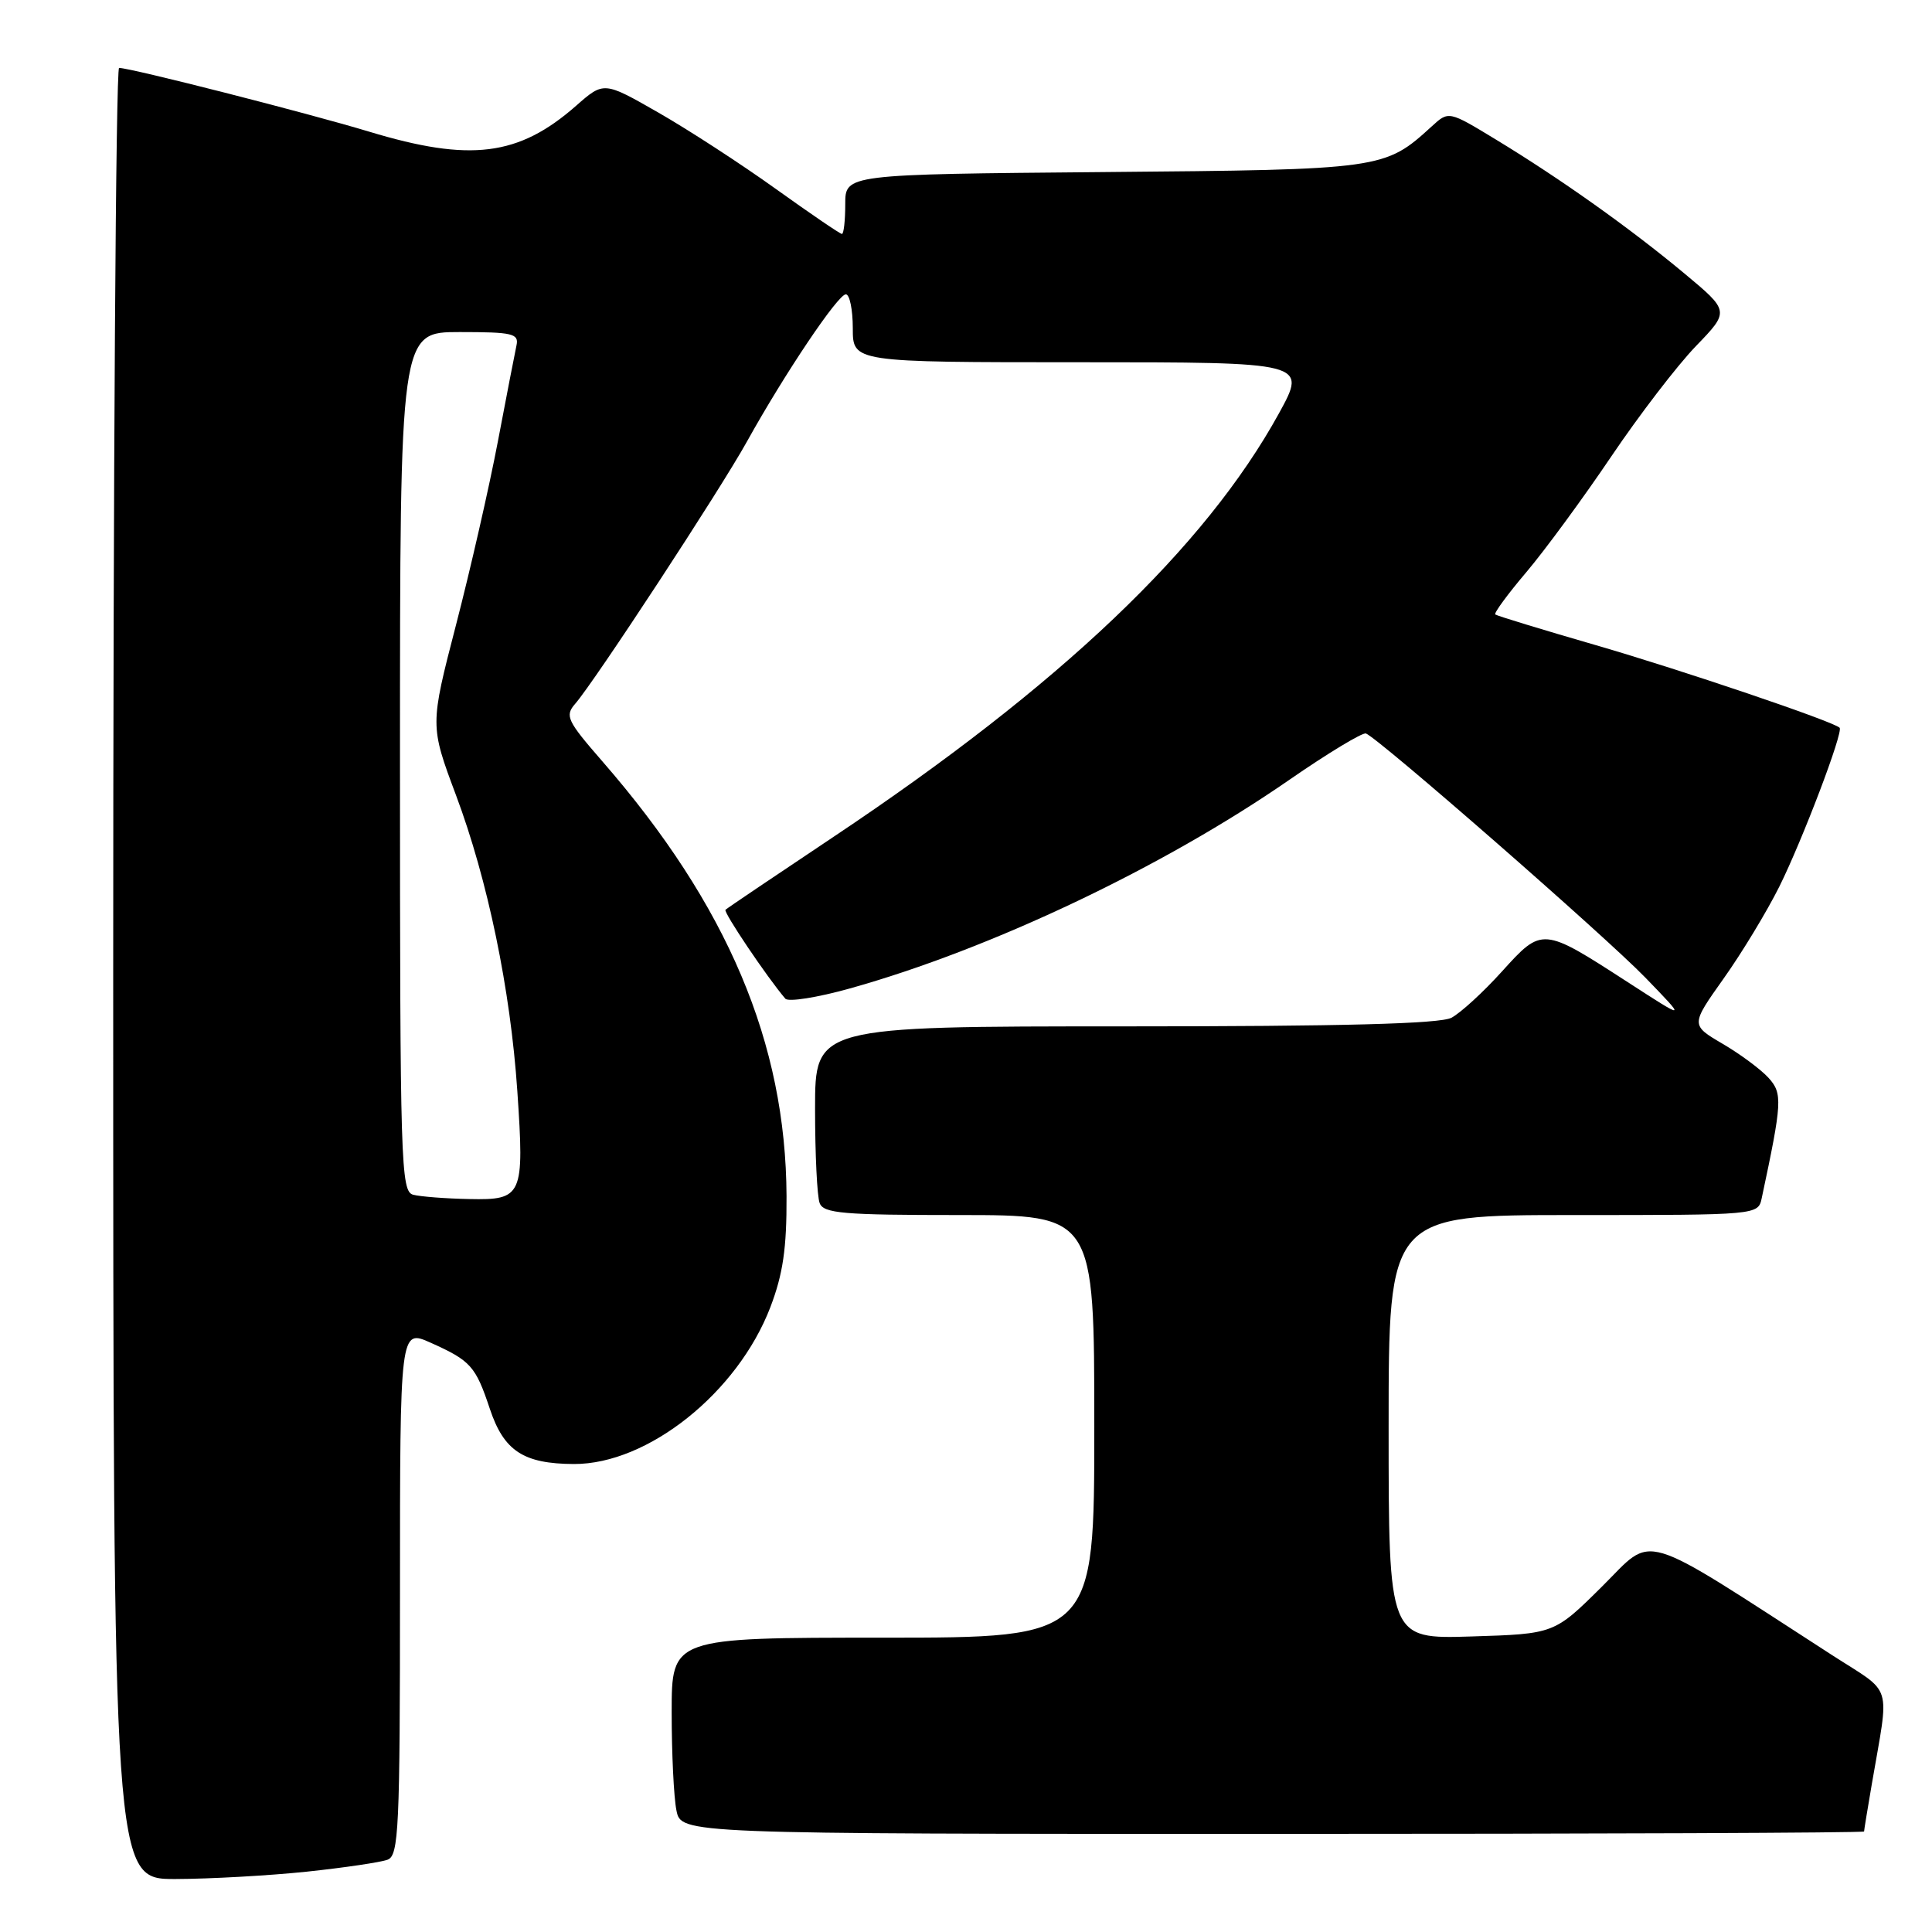 <?xml version="1.0" encoding="UTF-8" standalone="no"?>
<!DOCTYPE svg PUBLIC "-//W3C//DTD SVG 1.1//EN" "http://www.w3.org/Graphics/SVG/1.1/DTD/svg11.dtd" >
<svg xmlns="http://www.w3.org/2000/svg" xmlns:xlink="http://www.w3.org/1999/xlink" version="1.1" viewBox="0 0 256 256">
 <g >
 <path fill="currentColor"
d=" M 40.61 248.01 C 45.62 247.48 50.46 246.76 51.36 246.42 C 52.84 245.85 53.00 242.32 53.00 210.94 C 53.00 176.10 53.00 176.10 57.07 177.92 C 62.38 180.30 63.02 181.02 64.91 186.69 C 66.77 192.26 69.36 193.96 76.05 193.99 C 85.86 194.02 97.74 184.53 102.08 173.20 C 103.75 168.82 104.25 165.41 104.22 158.50 C 104.13 138.21 96.41 119.96 79.85 100.92 C 75.13 95.50 74.82 94.85 76.22 93.25 C 78.79 90.30 95.46 64.86 98.98 58.50 C 103.96 49.53 111.03 39.00 112.08 39.00 C 112.58 39.00 113.00 41.02 113.00 43.50 C 113.00 48.00 113.00 48.00 143.09 48.00 C 173.18 48.00 173.18 48.00 169.48 54.75 C 159.69 72.56 140.49 90.83 110.50 110.85 C 102.80 115.99 96.33 120.35 96.13 120.55 C 95.82 120.85 101.65 129.51 104.06 132.33 C 104.45 132.79 108.31 132.18 112.63 130.97 C 131.27 125.76 154.10 114.92 170.83 103.34 C 175.96 99.79 180.54 97.03 180.99 97.19 C 182.67 97.81 212.67 124.02 218.00 129.52 C 223.50 135.20 223.50 135.20 215.70 130.15 C 204.37 122.82 204.36 122.82 199.02 128.72 C 196.54 131.47 193.52 134.23 192.32 134.86 C 190.78 135.66 177.86 136.00 149.07 136.00 C 108.00 136.00 108.00 136.00 108.00 146.92 C 108.00 152.92 108.27 158.55 108.61 159.42 C 109.13 160.78 111.71 161.00 127.11 161.00 C 145.00 161.00 145.00 161.00 145.00 189.00 C 145.00 217.00 145.00 217.00 117.00 217.00 C 89.00 217.00 89.00 217.00 89.00 226.88 C 89.00 232.31 89.28 238.16 89.63 239.88 C 90.25 243.00 90.25 243.00 168.62 243.00 C 211.73 243.00 247.00 242.86 247.00 242.68 C 247.00 242.51 247.46 239.70 248.02 236.43 C 250.37 222.70 250.95 224.60 242.79 219.33 C 216.70 202.48 219.30 203.26 212.28 210.22 C 205.95 216.50 205.95 216.50 194.97 216.84 C 184.00 217.18 184.00 217.18 184.00 189.09 C 184.00 161.00 184.00 161.00 208.48 161.00 C 232.96 161.00 232.96 161.00 233.44 158.75 C 236.15 146.03 236.22 144.90 234.34 142.82 C 233.33 141.71 230.59 139.67 228.26 138.31 C 224.02 135.82 224.02 135.82 228.39 129.66 C 230.80 126.27 234.11 120.80 235.76 117.50 C 238.82 111.35 244.29 96.96 243.76 96.43 C 242.92 95.59 222.87 88.80 211.50 85.50 C 204.35 83.43 198.33 81.59 198.13 81.42 C 197.93 81.24 199.79 78.71 202.26 75.80 C 204.73 72.88 209.78 66.00 213.49 60.50 C 217.20 55.00 222.25 48.42 224.71 45.87 C 229.19 41.23 229.19 41.23 223.16 36.21 C 215.94 30.20 206.79 23.70 198.23 18.50 C 191.96 14.69 191.96 14.69 189.73 16.73 C 183.48 22.44 183.22 22.48 146.25 22.80 C 112.00 23.10 112.00 23.10 112.00 27.05 C 112.00 29.22 111.80 31.00 111.56 31.00 C 111.32 31.00 107.39 28.32 102.81 25.04 C 98.24 21.76 91.24 17.21 87.26 14.93 C 80.01 10.78 80.01 10.78 76.33 14.02 C 68.72 20.70 62.32 21.50 48.93 17.45 C 40.69 14.96 17.31 9.00 15.78 9.00 C 15.35 9.00 15.00 63.00 15.00 129.00 C 15.00 249.00 15.00 249.00 23.25 248.98 C 27.79 248.97 35.60 248.53 40.61 248.01 Z  M 54.75 158.31 C 53.11 157.88 53.00 154.30 53.00 100.93 C 53.00 44.00 53.00 44.00 60.91 44.00 C 67.91 44.00 68.77 44.20 68.44 45.75 C 68.23 46.71 67.12 52.45 65.97 58.50 C 64.82 64.55 62.32 75.49 60.42 82.82 C 56.97 96.14 56.97 96.14 60.42 105.36 C 64.63 116.60 67.64 131.11 68.55 144.59 C 69.49 158.49 69.25 159.03 62.18 158.88 C 59.06 158.82 55.71 158.56 54.75 158.31 Z "/>
</g>
</svg>